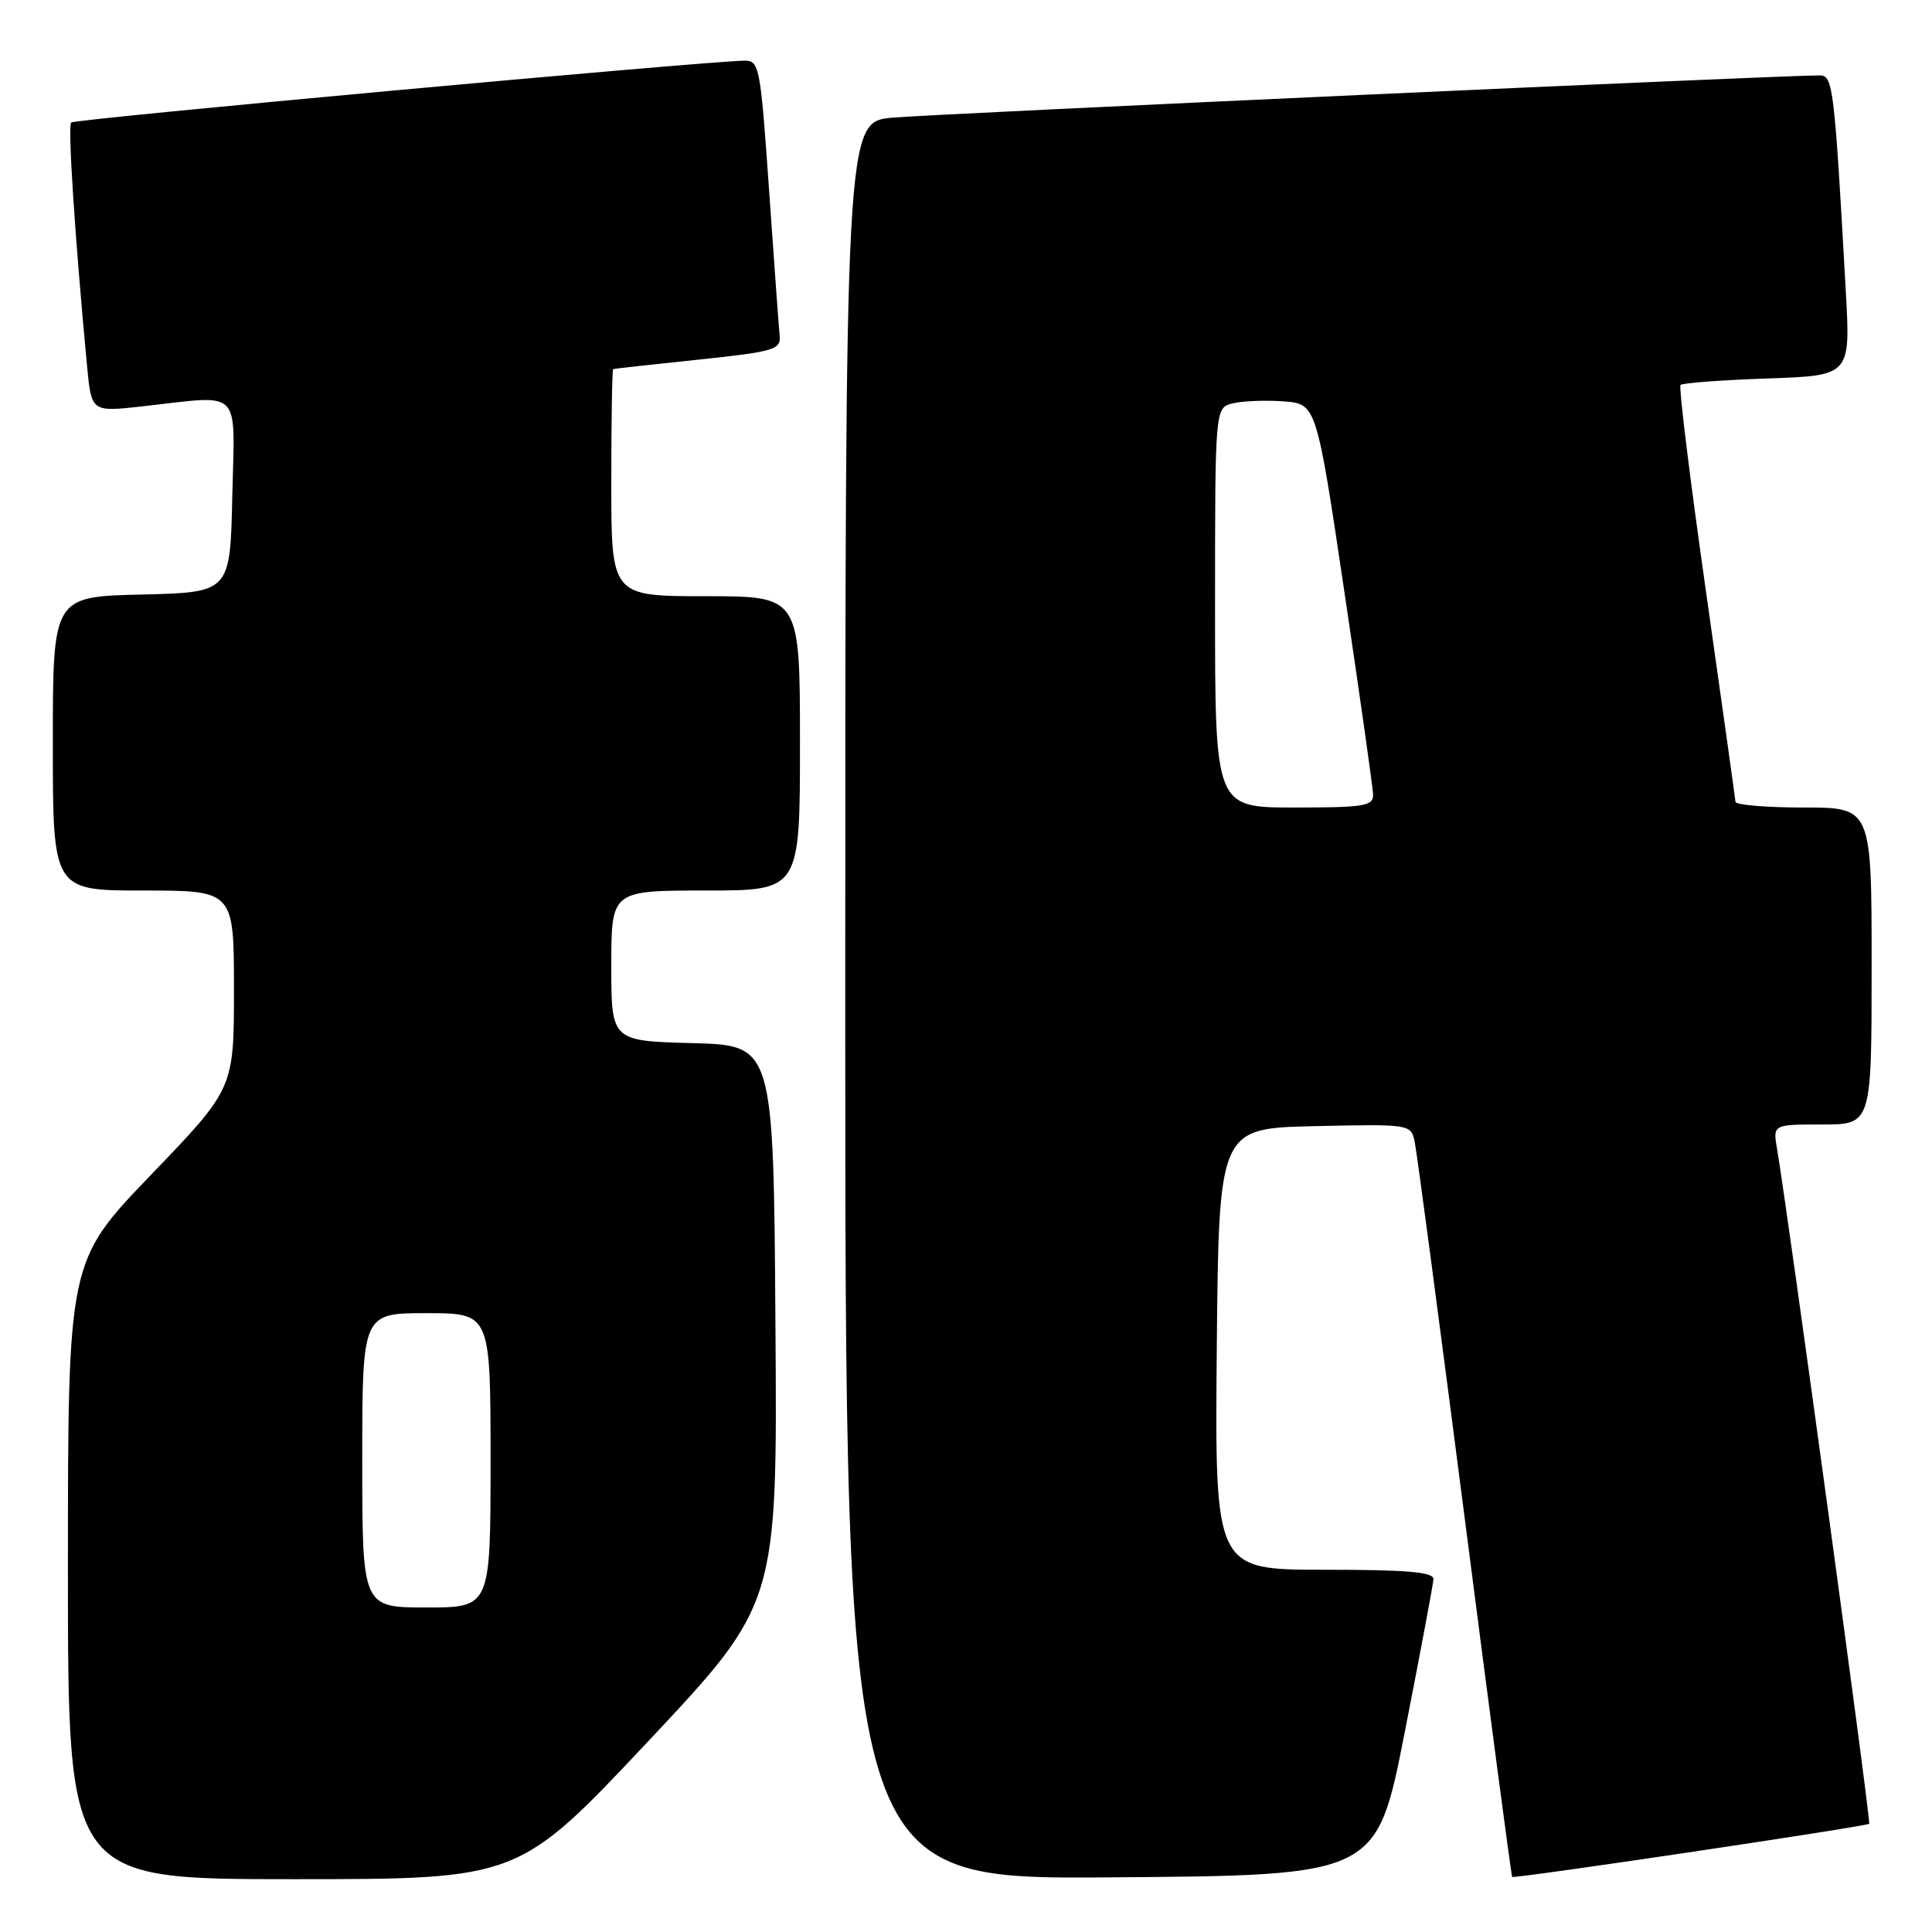 <?xml version="1.0" encoding="UTF-8" standalone="no"?>
<!DOCTYPE svg PUBLIC "-//W3C//DTD SVG 1.1//EN" "http://www.w3.org/Graphics/SVG/1.1/DTD/svg11.dtd" >
<svg xmlns="http://www.w3.org/2000/svg" xmlns:xlink="http://www.w3.org/1999/xlink" version="1.1" viewBox="0 0 256 256">
 <g >
 <path fill="currentColor"
d=" M 85.87 230.75 C 103.01 212.50 103.01 212.50 102.75 175.50 C 102.50 138.50 102.50 138.50 91.75 138.22 C 81.00 137.93 81.00 137.93 81.00 127.97 C 81.00 118.00 81.00 118.00 93.50 118.00 C 106.00 118.00 106.00 118.00 106.00 98.50 C 106.00 79.00 106.00 79.00 93.50 79.00 C 81.00 79.00 81.00 79.00 81.00 64.00 C 81.00 55.75 81.11 48.96 81.25 48.91 C 81.39 48.85 86.45 48.29 92.50 47.66 C 102.56 46.60 103.48 46.33 103.31 44.50 C 103.20 43.40 102.57 34.74 101.91 25.25 C 100.76 8.73 100.62 8.00 98.61 8.04 C 92.84 8.16 9.89 15.77 9.43 16.23 C 8.96 16.70 9.93 31.46 11.54 48.55 C 12.12 54.59 12.12 54.59 18.81 53.85 C 32.27 52.35 31.10 51.18 30.78 65.75 C 30.50 78.50 30.50 78.50 18.75 78.78 C 7.00 79.06 7.00 79.06 7.00 98.53 C 7.00 118.00 7.00 118.00 19.00 118.00 C 31.00 118.00 31.00 118.00 31.00 131.12 C 31.00 144.24 31.00 144.24 20.00 155.68 C 9.00 167.12 9.00 167.12 9.00 208.06 C 9.00 249.00 9.00 249.00 38.86 249.00 C 68.72 249.00 68.72 249.00 85.87 230.75 Z  M 186.14 229.50 C 188.19 219.05 189.90 209.94 189.94 209.25 C 189.98 208.30 186.46 208.00 175.48 208.00 C 160.97 208.00 160.97 208.00 161.23 178.75 C 161.50 149.50 161.50 149.50 174.22 149.22 C 186.76 148.94 186.95 148.97 187.44 151.22 C 187.72 152.47 190.69 174.88 194.06 201.00 C 197.42 227.12 200.26 248.59 200.37 248.70 C 200.63 248.97 247.32 242.02 247.68 241.66 C 247.93 241.40 236.85 160.27 235.47 152.25 C 234.91 149.00 234.91 149.00 241.45 149.00 C 248.00 149.00 248.00 149.00 248.00 128.00 C 248.00 107.00 248.00 107.00 239.00 107.00 C 234.05 107.00 229.98 106.66 229.96 106.25 C 229.93 105.84 228.18 93.35 226.07 78.50 C 223.95 63.65 222.43 51.28 222.68 51.01 C 222.93 50.75 228.10 50.36 234.17 50.15 C 245.20 49.77 245.20 49.77 244.58 38.64 C 243.07 11.53 242.89 10.00 241.14 9.99 C 236.67 9.95 123.66 15.10 118.25 15.59 C 112.00 16.16 112.00 16.16 112.00 132.59 C 112.00 249.03 112.00 249.03 147.21 248.76 C 182.42 248.50 182.42 248.50 186.14 229.50 Z  M 48.00 193.50 C 48.00 174.00 48.00 174.00 56.50 174.00 C 65.00 174.00 65.00 174.00 65.00 193.50 C 65.00 213.00 65.00 213.00 56.50 213.00 C 48.00 213.00 48.00 213.00 48.00 193.50 Z  M 161.00 80.52 C 161.00 54.04 161.00 54.04 163.33 53.45 C 164.61 53.13 167.63 53.01 170.04 53.18 C 174.43 53.50 174.43 53.50 178.15 78.50 C 180.20 92.25 181.90 104.29 181.94 105.25 C 181.99 106.81 180.86 107.00 171.50 107.00 C 161.00 107.00 161.00 107.00 161.00 80.52 Z "/>
</g>
</svg>